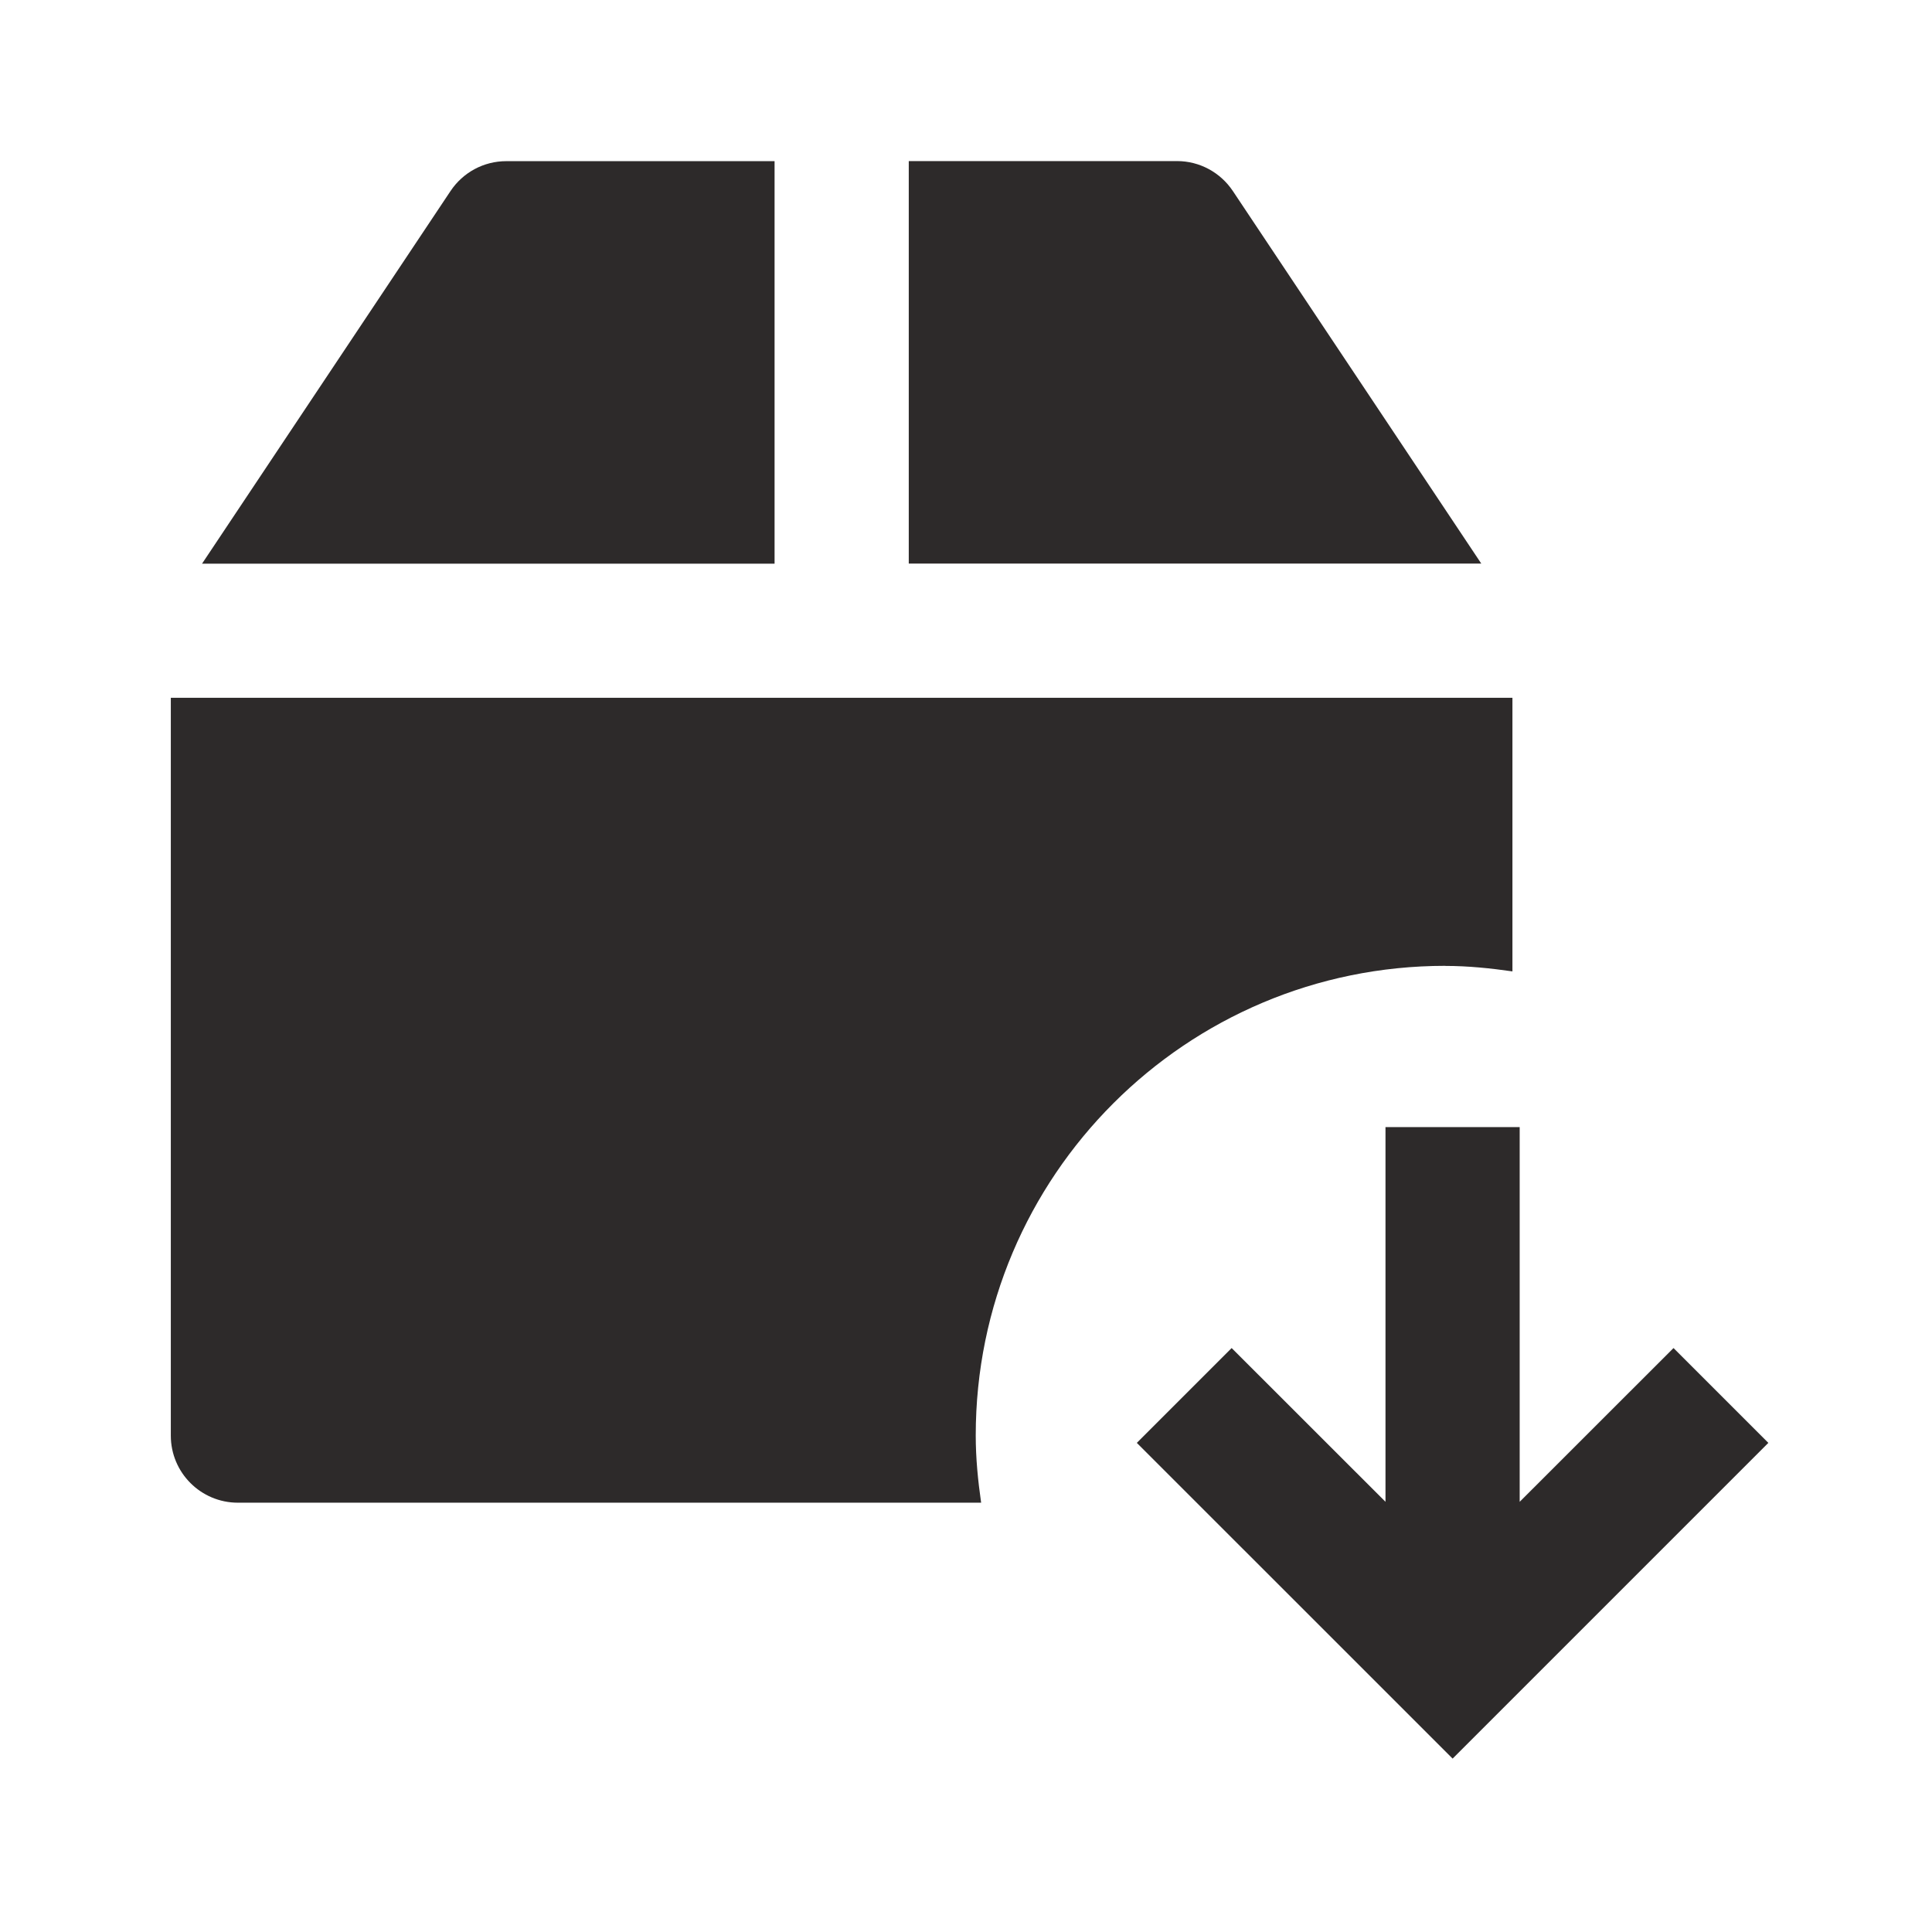 <!-- Generated by IcoMoon.io -->
<svg version="1.1" xmlns="http://www.w3.org/2000/svg" width="24" height="24" viewBox="0 0 24 24">
<title>package-download</title>
<path fill="#2d2a2a" d="M15.315 2.373c-0.155-0.232-0.414-0.372-0.693-0.372h-3.333v5h7.112l-3.086-4.628z"></path>
<path fill="#2d2a2a" d="M17.955 11.999c0.283 0 0.561 0.029 0.833 0.068v-3.399h-16.666v9.166c0 0.46 0.373 0.833 0.833 0.833h9.233c-0.039-0.272-0.067-0.55-0.067-0.836 0-3.221 2.612-5.833 5.833-5.833z"></path>
<path fill="#2d2a2a" d="M9.622 2.002h-3.333c-0.279 0-0.538 0.139-0.693 0.372l-3.086 4.628h7.112v-5z"></path>
<path fill="#2d2a2a" d="M18.045 21.846l3.922-3.922-1.178-1.178-1.911 1.91v-4.655h-1.667v4.655l-1.911-1.91-1.178 1.178z"></path>
</svg>
